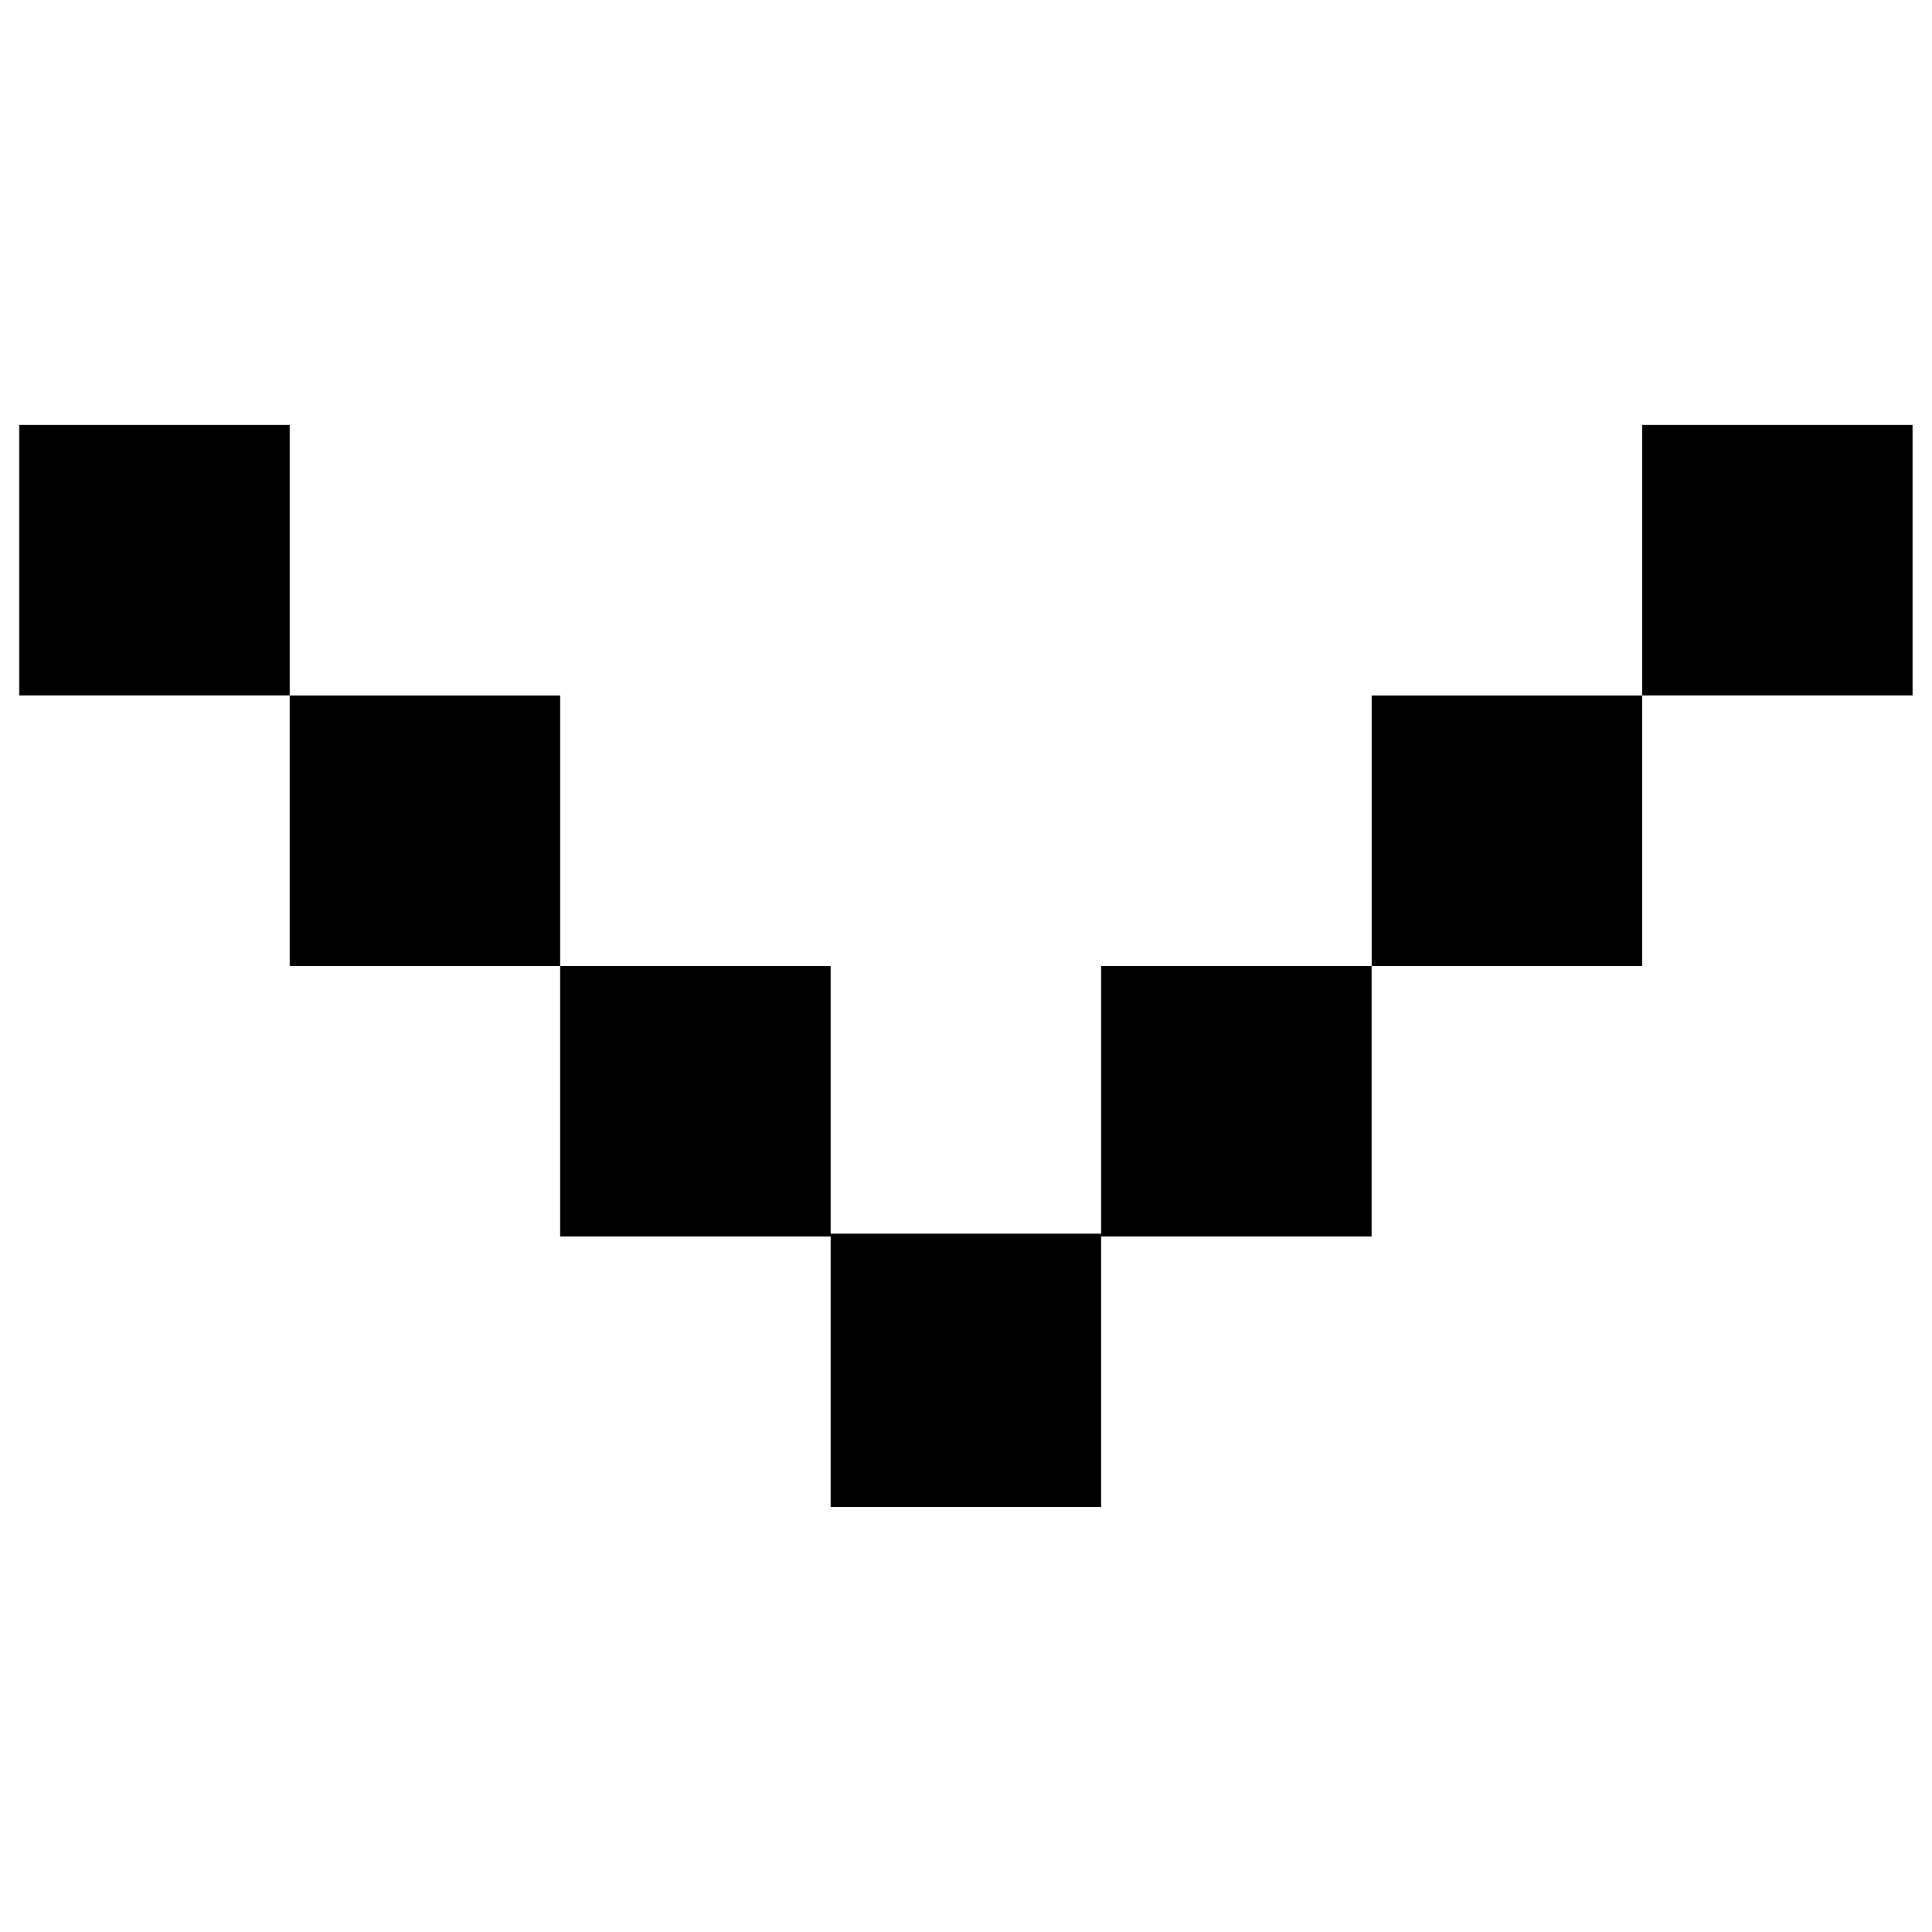 <svg width="20" height="20" viewBox="0 0 20 20" fill="none" xmlns="http://www.w3.org/2000/svg">
<g id="arrow_down">
<g id="Group 1707479767">
<path id="Union" fill-rule="evenodd" clip-rule="evenodd" d="M2.999 7.199L2.999 4.399L0.199 4.399L0.199 7.199L2.999 7.199ZM5.799 10L5.799 7.2L2.999 7.2L2.999 10L5.799 10ZM8.599 10L8.599 12.8L5.799 12.8L5.799 10L8.599 10ZM11.399 15.6L11.399 12.771L8.599 12.771L8.599 15.6L11.399 15.6ZM14.199 10L14.199 12.8L11.399 12.8L11.399 10L14.199 10ZM17 10L17 7.2L14.2 7.2L14.2 10L17 10ZM19.799 4.399L19.799 7.199L17 7.199L17 4.399L19.799 4.399Z" fill="black"/>
</g>
</g>
</svg>
